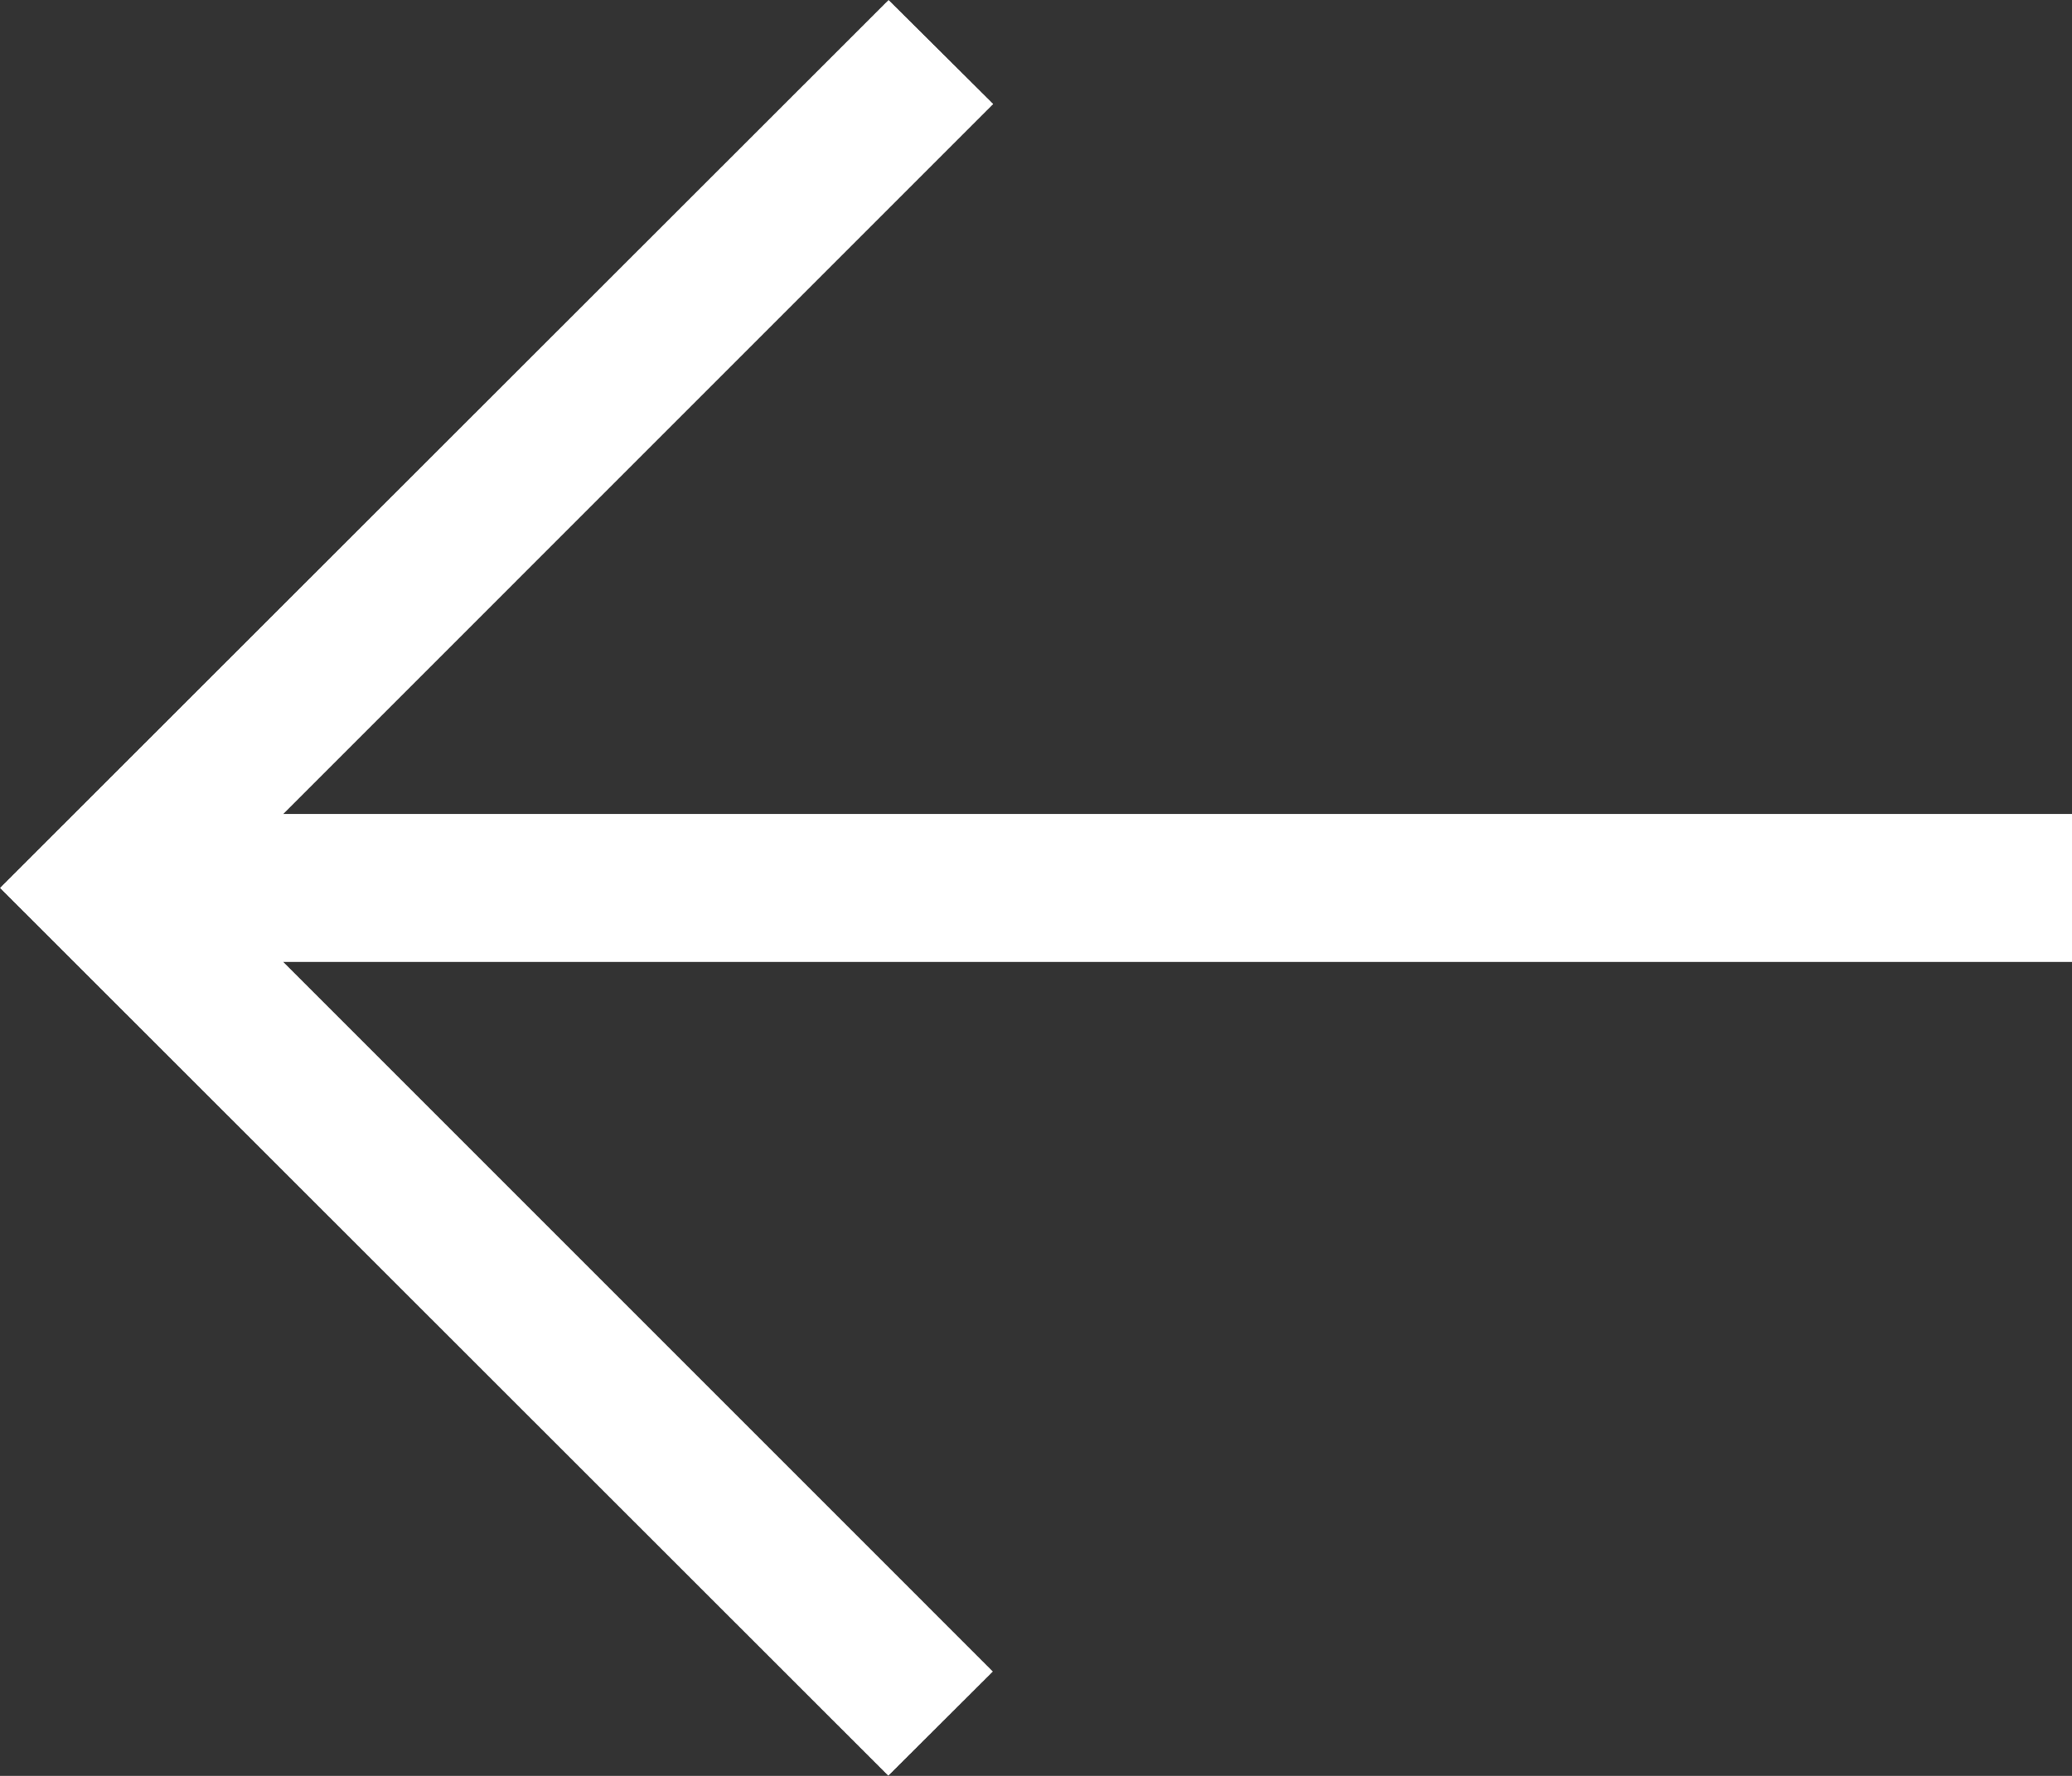 <svg id="Layer_1" data-name="Layer 1" xmlns="http://www.w3.org/2000/svg" viewBox="0 0 384 329.14"><rect x="0" y="0" width="384" height="329.14" fill="#333333" stroke="none"/><defs><style>.cls-1{fill:#fff;}</style></defs><title>left-arrow</title><path class="cls-1" d="M269.68,256.89L105,421.46,269.63,586,289,566.69,157.5,435.18H489V407.75H157.5L289.07,276.17Zm0,0" transform="translate(-105 -256.89)"/></svg>